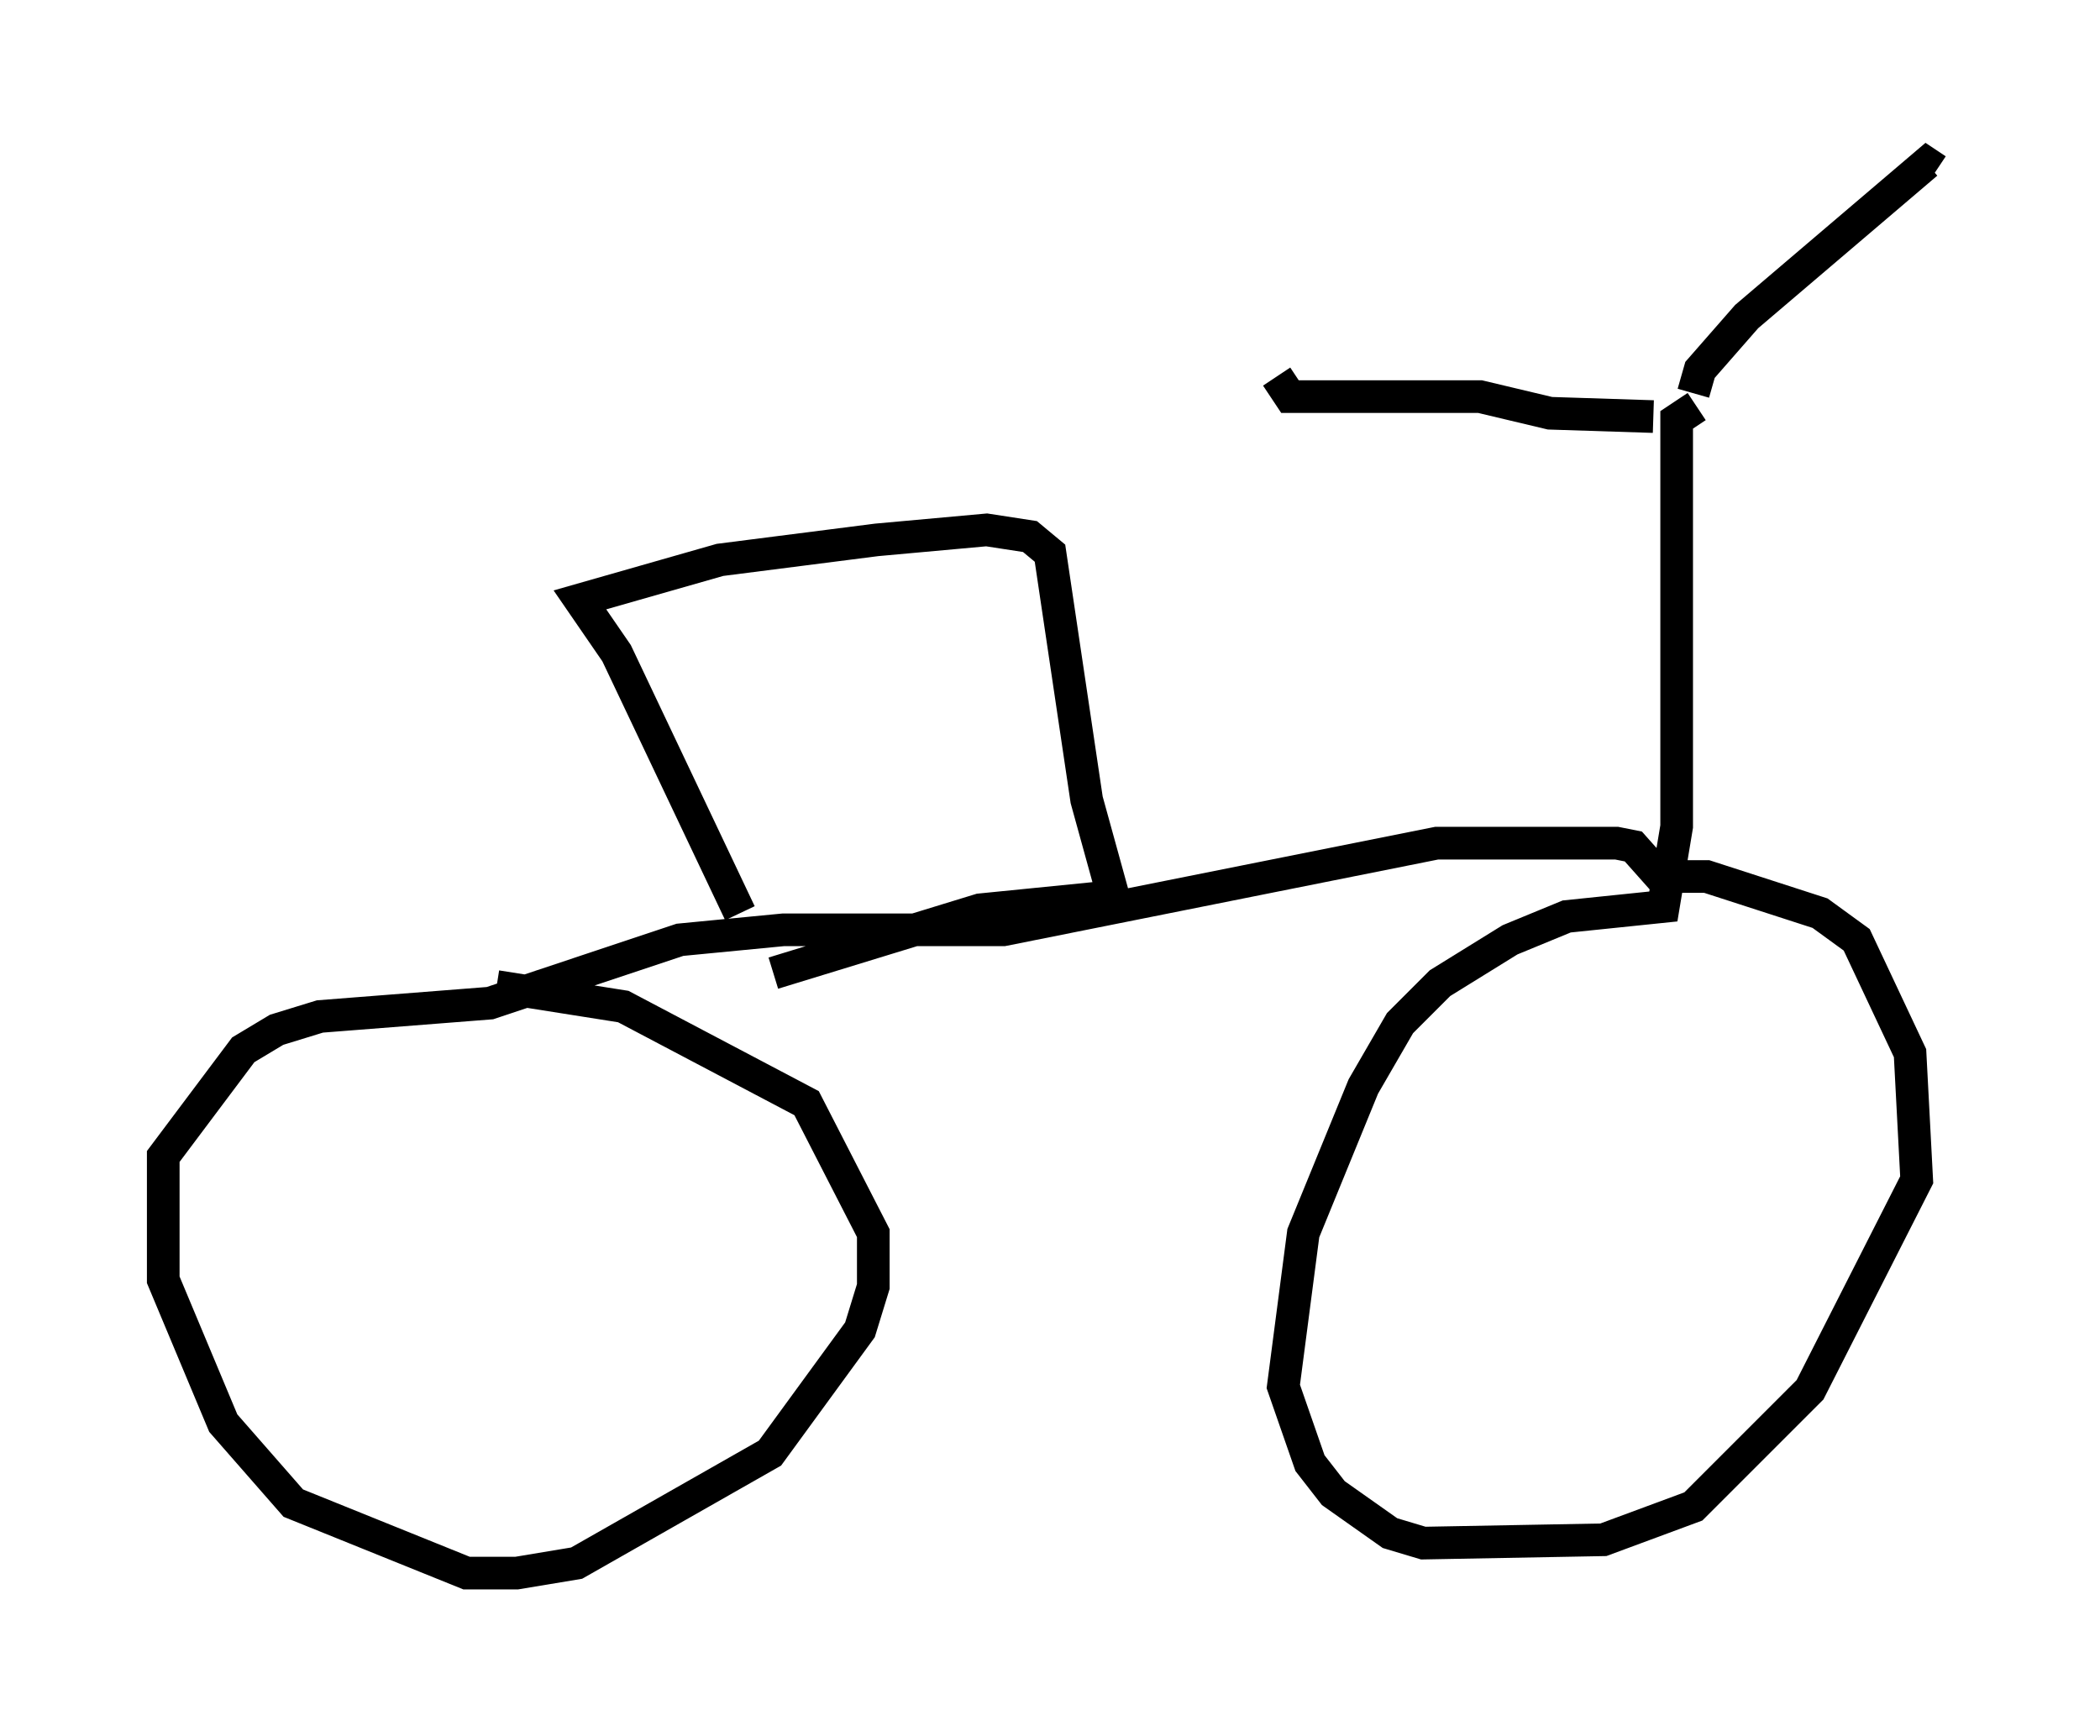 <?xml version="1.0" encoding="utf-8" ?>
<svg baseProfile="full" height="53.182" version="1.1" width="64.309" xmlns="http://www.w3.org/2000/svg" xmlns:ev="http://www.w3.org/2001/xml-events" xmlns:xlink="http://www.w3.org/1999/xlink"><defs /><rect fill="white" height="53.182" width="64.309" x="0" y="0" /><path d="M51.346, 13.167 m-0.715, -0.408 l-3.165, -0.102 -2.144, -0.51 l-5.819, 0.0 -0.408, -0.613 m12.761, 0.51 l0.204, -0.715 1.429, -1.633 l5.513, -4.696 0.306, 0.204 m-7.35, 7.248 l-0.613, 0.408 0.0, 12.454 l-0.408, 2.45 -2.96, 0.306 l-1.735, 0.715 -2.144, 1.327 l-1.225, 1.225 -1.123, 1.94 l-1.838, 4.492 -0.613, 4.696 l0.817, 2.348 0.715, 0.919 l1.735, 1.225 1.021, 0.306 l5.513, -0.102 2.756, -1.021 l3.573, -3.573 3.267, -6.431 l-0.204, -3.879 -1.633, -3.471 l-1.123, -0.817 -3.471, -1.123 l-1.429, 0.0 -0.817, -0.919 l-0.51, -0.102 -5.513, 0.0 l-13.271, 2.654 -6.738, 0.0 l-3.165, 0.306 -5.819, 1.94 l-5.206, 0.408 -1.327, 0.408 l-1.021, 0.613 -2.45, 3.267 l0.0, 3.777 1.838, 4.39 l2.144, 2.45 5.308, 2.144 l1.531, 0.0 1.838, -0.306 l5.921, -3.369 2.756, -3.777 l0.408, -1.327 0.0, -1.633 l-2.042, -3.981 -5.615, -2.96 l-3.879, -0.613 m7.452, -2.246 l-3.777, -7.963 -1.123, -1.633 l4.288, -1.225 4.798, -0.613 l3.369, -0.306 1.327, 0.204 l0.613, 0.51 1.123, 7.554 l0.817, 2.96 -4.083, 0.408 l-6.329, 1.94 " fill="none" stroke="black" stroke-width="1" /></svg>